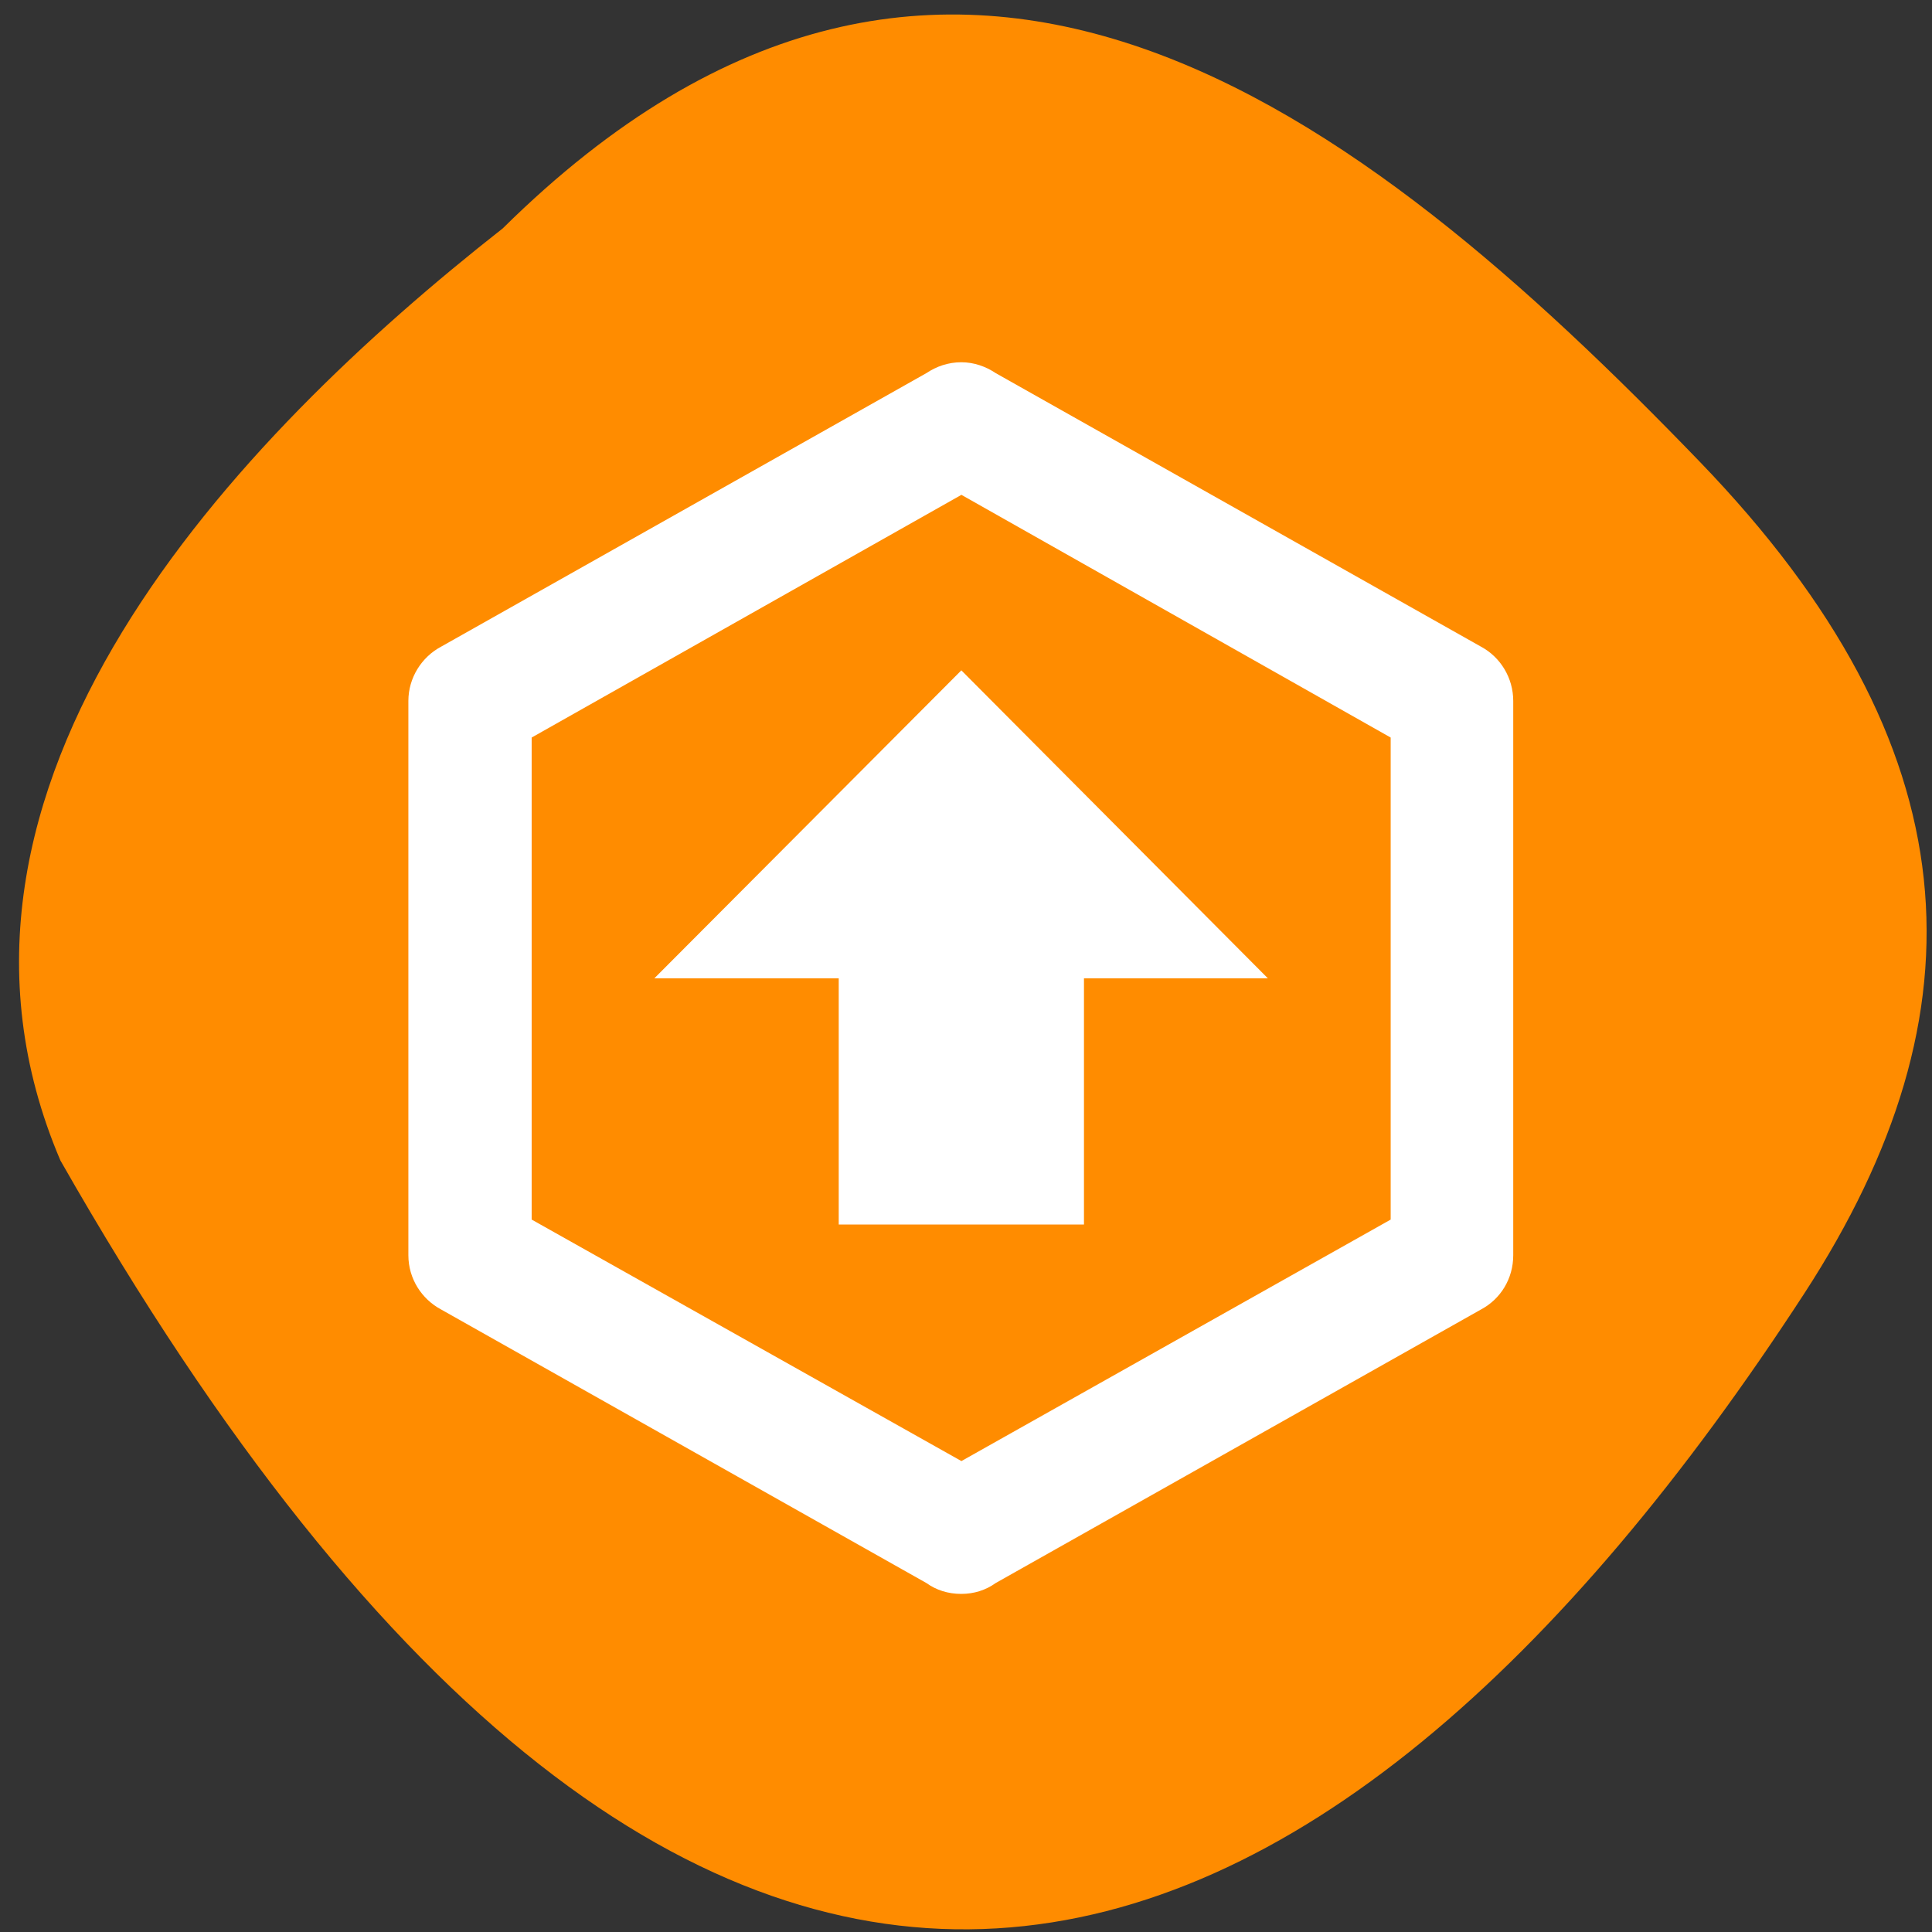 <svg xmlns="http://www.w3.org/2000/svg" viewBox="0 0 16 16"><rect x="0" y="0" width="16" height="16" fill="#333333" stroke="none"/><path d="m 4.164 1.891 c 3.695 -3.652 7.105 -0.977 9.91 1.93 c 2.281 2.363 2.383 4.559 0.871 6.887 c -3.949 6.074 -9.08 8.324 -14.445 -1.098 c -1.324 -3.105 1.469 -5.996 3.664 -7.719" fill="#ff8c00"/><path d="m 7.961 5.551 l 2.539 2.551 h -1.523 v 2.039 h -2.031 v -2.039 h -1.527 l 2.543 -2.551 m 4.57 4.844 c 0 0.195 -0.105 0.363 -0.266 0.449 l -4.02 2.266 c -0.082 0.059 -0.18 0.09 -0.285 0.09 c -0.109 0 -0.207 -0.031 -0.289 -0.09 l -4.02 -2.266 c -0.16 -0.086 -0.27 -0.254 -0.27 -0.449 v -4.59 c 0 -0.191 0.109 -0.363 0.27 -0.449 l 4.02 -2.266 c 0.082 -0.055 0.18 -0.09 0.289 -0.09 c 0.105 0 0.203 0.035 0.285 0.09 l 4.02 2.266 c 0.16 0.086 0.266 0.258 0.266 0.449 v 4.59 m -4.57 -6.297 l -3.559 2.01 v 3.992 l 3.559 2 l 3.555 -2 v -3.992" fill="#fff"/></svg>